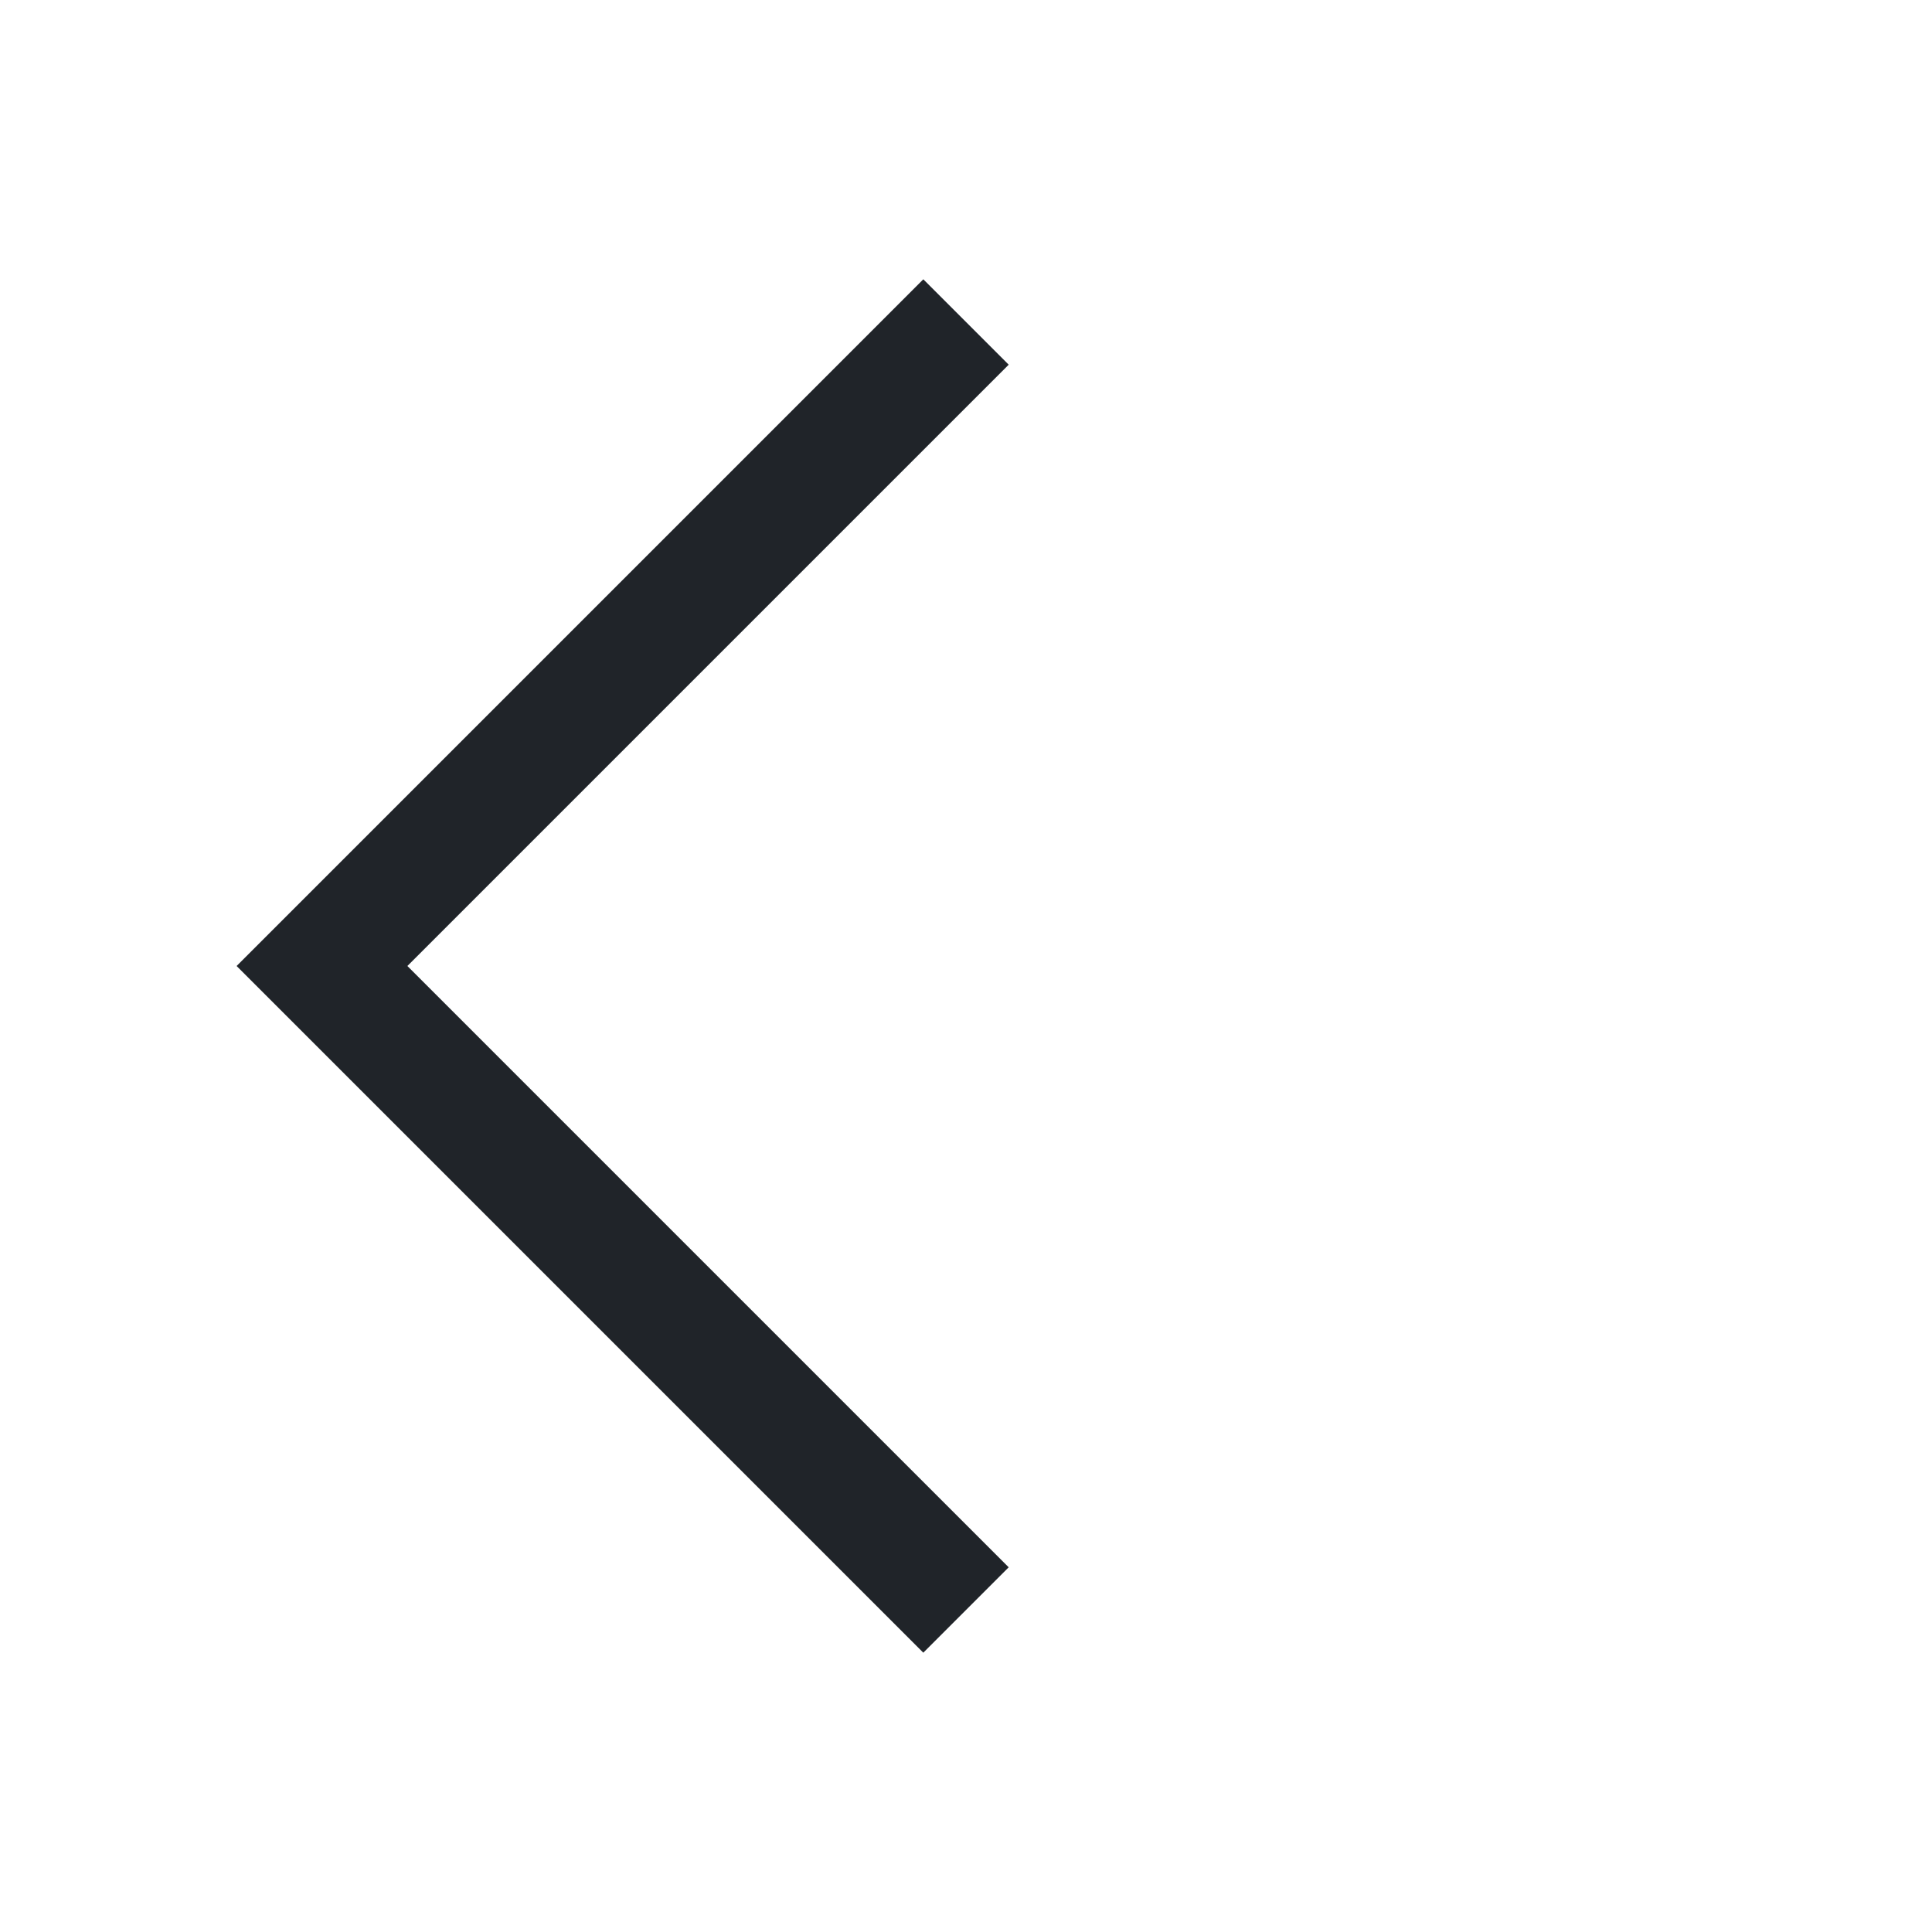 <svg xmlns="http://www.w3.org/2000/svg" width="24" height="24" viewBox="0 0 24 24">
    <g fill="none" fill-rule="evenodd">
        <g>
            <g>
                <g>
                    <path d="M0 0H24V24H0z" transform="translate(-16 -40) translate(0 24) translate(16 16)"/>
                    <path stroke="#202429" stroke-width="1.5" d="M12 4L4 12 12 20" transform="translate(-16 -40) translate(0 24) translate(16 16)"/>
                </g>
            </g>
        </g>
    </g>
</svg>
